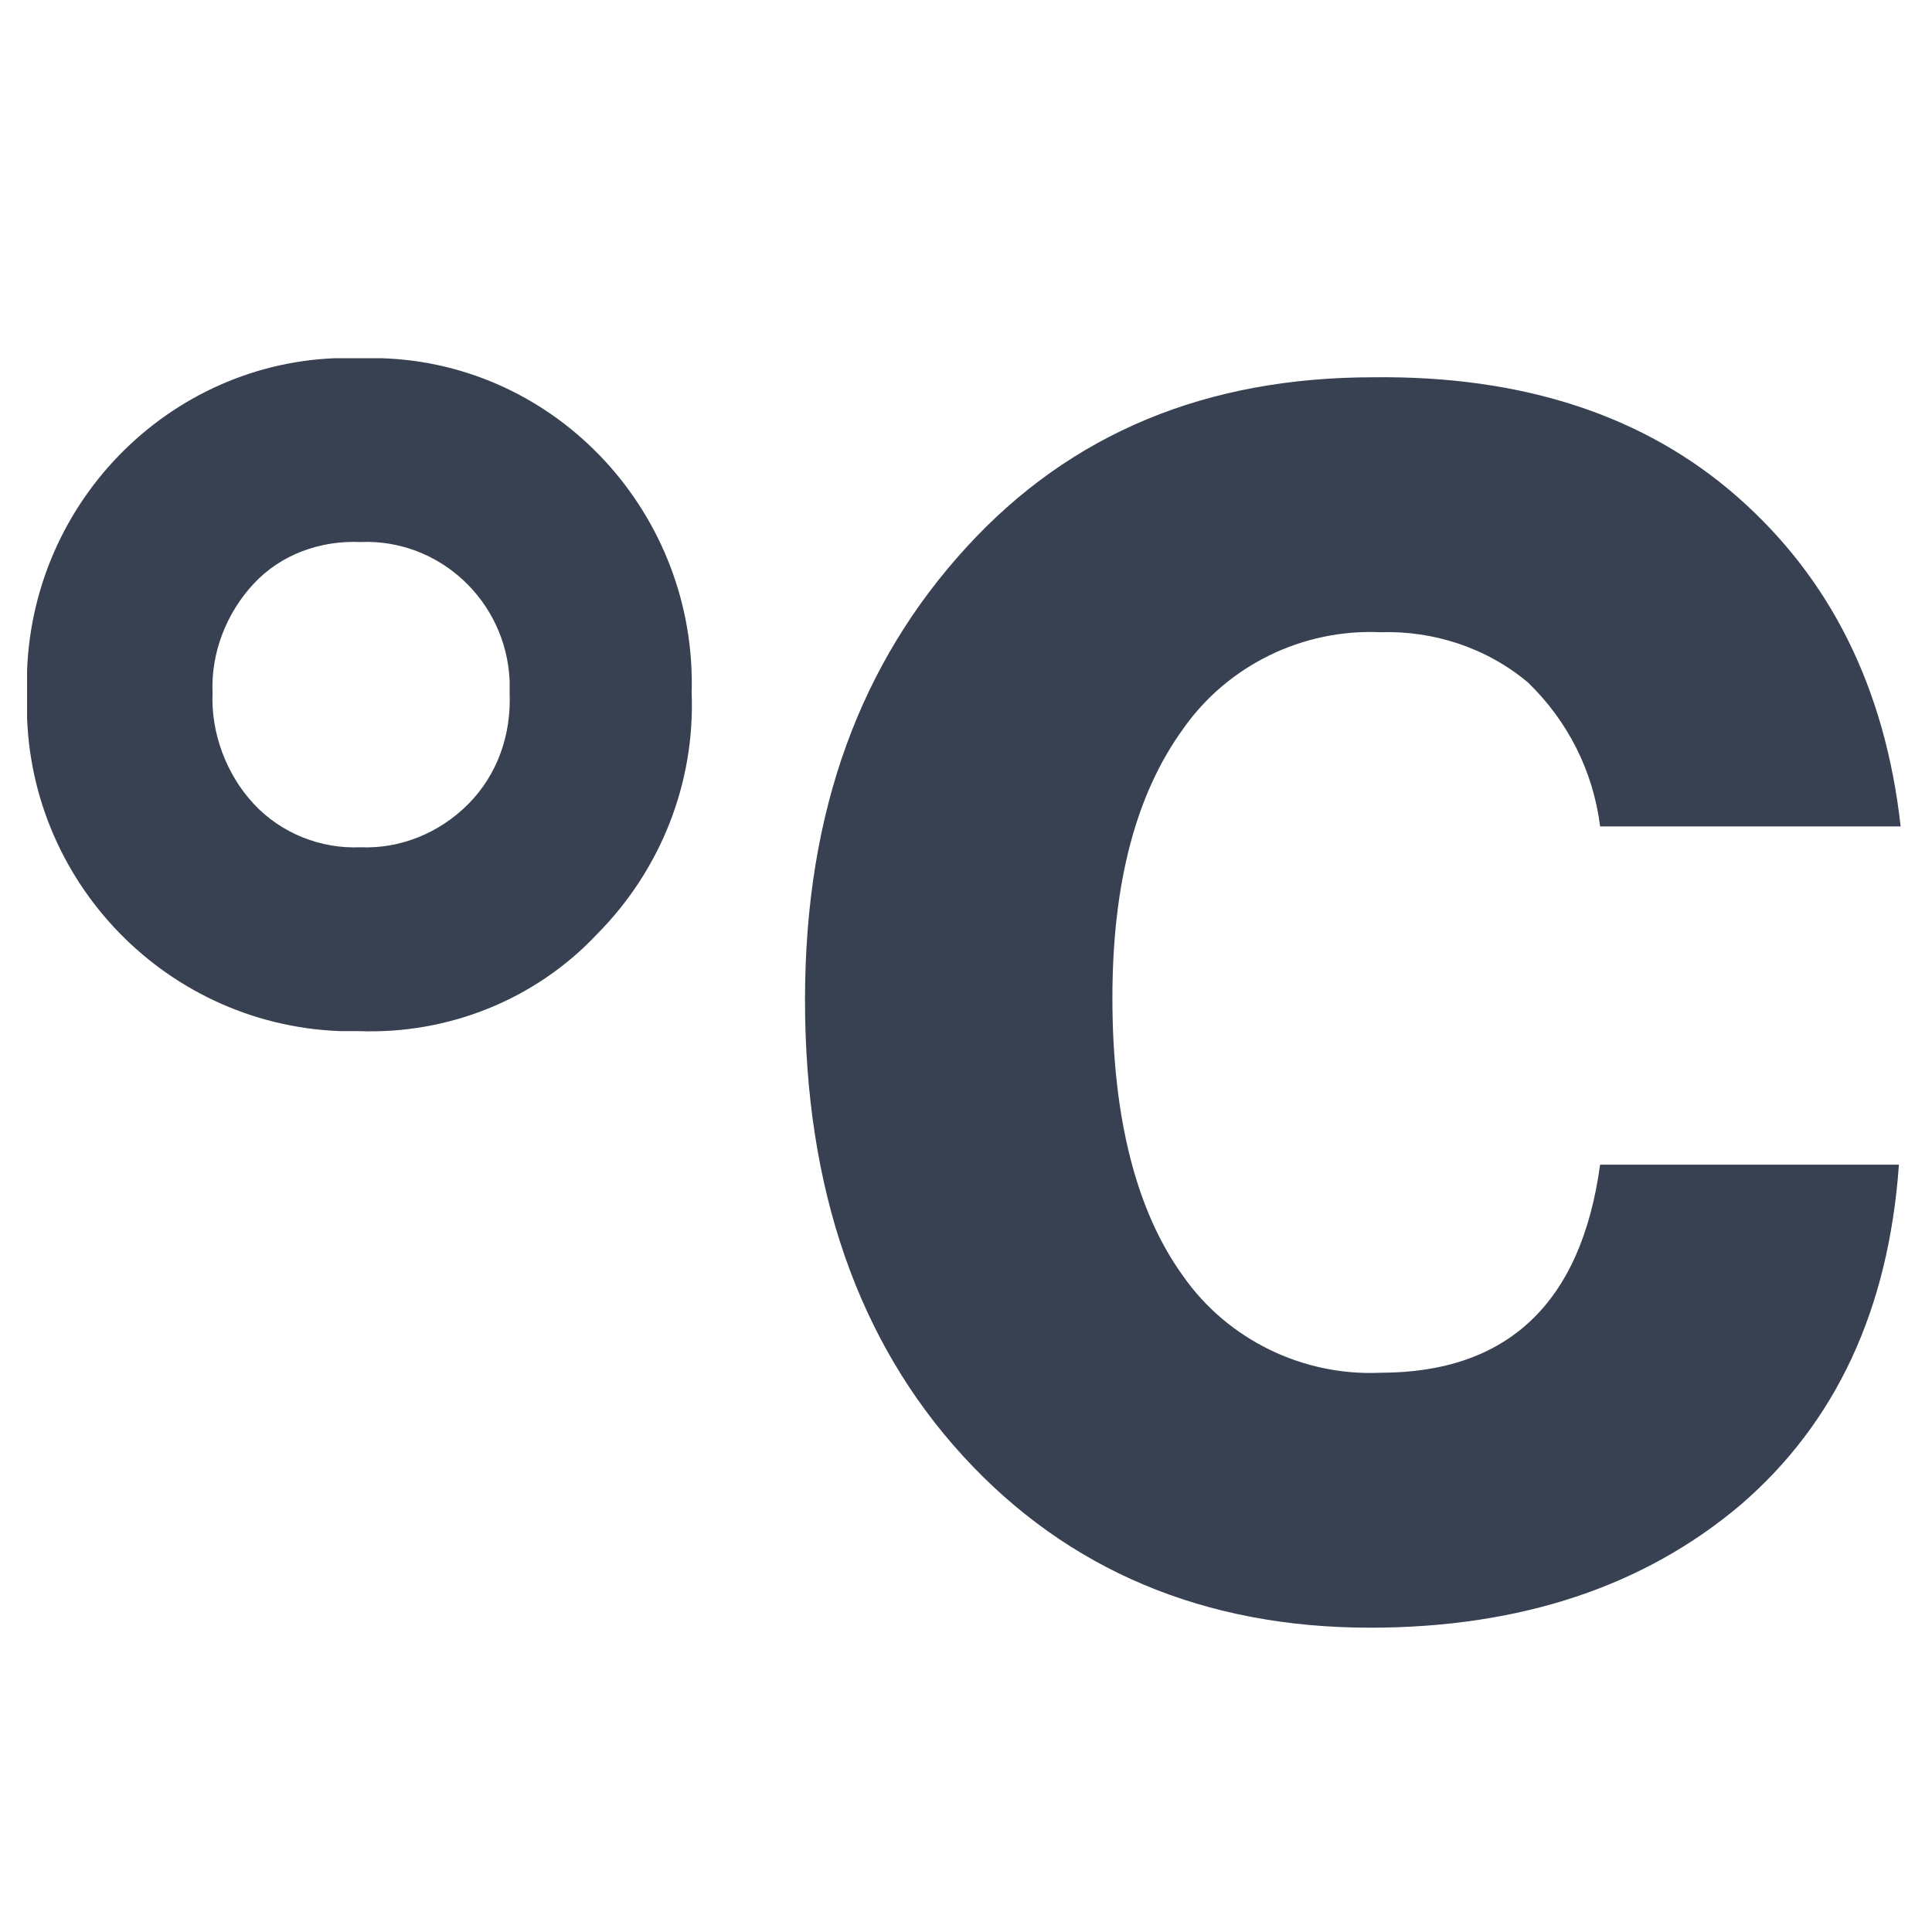 <?xml version="1.0" encoding="utf-8"?>
<!-- Generator: Adobe Illustrator 26.0.0, SVG Export Plug-In . SVG Version: 6.00 Build 0)  -->
<svg version="1.1" id="Capa_1" xmlns="http://www.w3.org/2000/svg" xmlns:xlink="http://www.w3.org/1999/xlink" x="0px" y="0px"
	 viewBox="0 0 512 512" style="enable-background:new 0 0 512 512;" xml:space="preserve">
<style type="text/css">
	.st0{fill:#374151;}
	.st1{fill:none;}
</style>
<symbol  id="a" viewBox="-54.5 -36.6 109.1 73.2">
	<path class="st0" d="M-35.1-36.6c-10.3-0.4-19,7.7-19.4,18c0,0.4,0,0.9,0,1.3C-54.9-6.9-46.7,1.8-36.3,2.2c0.4,0,0.8,0,1.1,0
		c5.2,0.2,10.3-1.8,13.9-5.6c3.7-3.7,5.7-8.7,5.5-13.9c0.3-10.3-7.8-19-18.1-19.3C-34.3-36.6-34.7-36.6-35.1-36.6z M-28.8-10.9
		c-1.7,1.7-4,2.6-6.3,2.5c-2.3,0.1-4.6-0.8-6.2-2.5c-1.6-1.7-2.5-4.1-2.4-6.4c-0.1-2.3,0.8-4.6,2.4-6.3c1.6-1.7,3.9-2.5,6.2-2.4
		c4.6-0.2,8.5,3.4,8.7,8c0,0.2,0,0.5,0,0.7C-26.3-14.9-27.1-12.6-28.8-10.9z"/>
	<path class="st0" d="M24.3,21.9c-4.5,0.2-8.9-1.9-11.5-5.6c-2.7-3.7-4.1-9.1-4.1-16c0-6.7,1.4-11.8,4.1-15.5
		c2.6-3.7,7-5.8,11.5-5.6c3.1-0.1,6.2,0.9,8.6,2.9c2.3,2.2,3.8,5.1,4.2,8.3h17.5c-0.9-8-4.1-14.3-9.5-19s-12.5-7-21.2-6.9
		c-9.7,0-17.6,3.2-23.7,9.8S-9.2-10.6-9.2,0.4c0,10.9,3.1,19.7,9.2,26.3s14.1,9.9,23.7,9.9c8.8,0,16-2.4,21.6-7.1
		c5.5-4.7,8.6-11.2,9.2-19.6H37.1C36,17.9,31.7,21.9,24.3,21.9z"/>
</symbol>
<rect x="14.6" y="96.7" class="st1" width="496.3" height="336.2"/>
<use xlink:href="#a"  width="109.1" height="73.2" x="-54.5" y="-36.6" transform="matrix(4.551 0 0 4.596 255.204 263.14)" style="overflow:visible;"/>
</svg>
